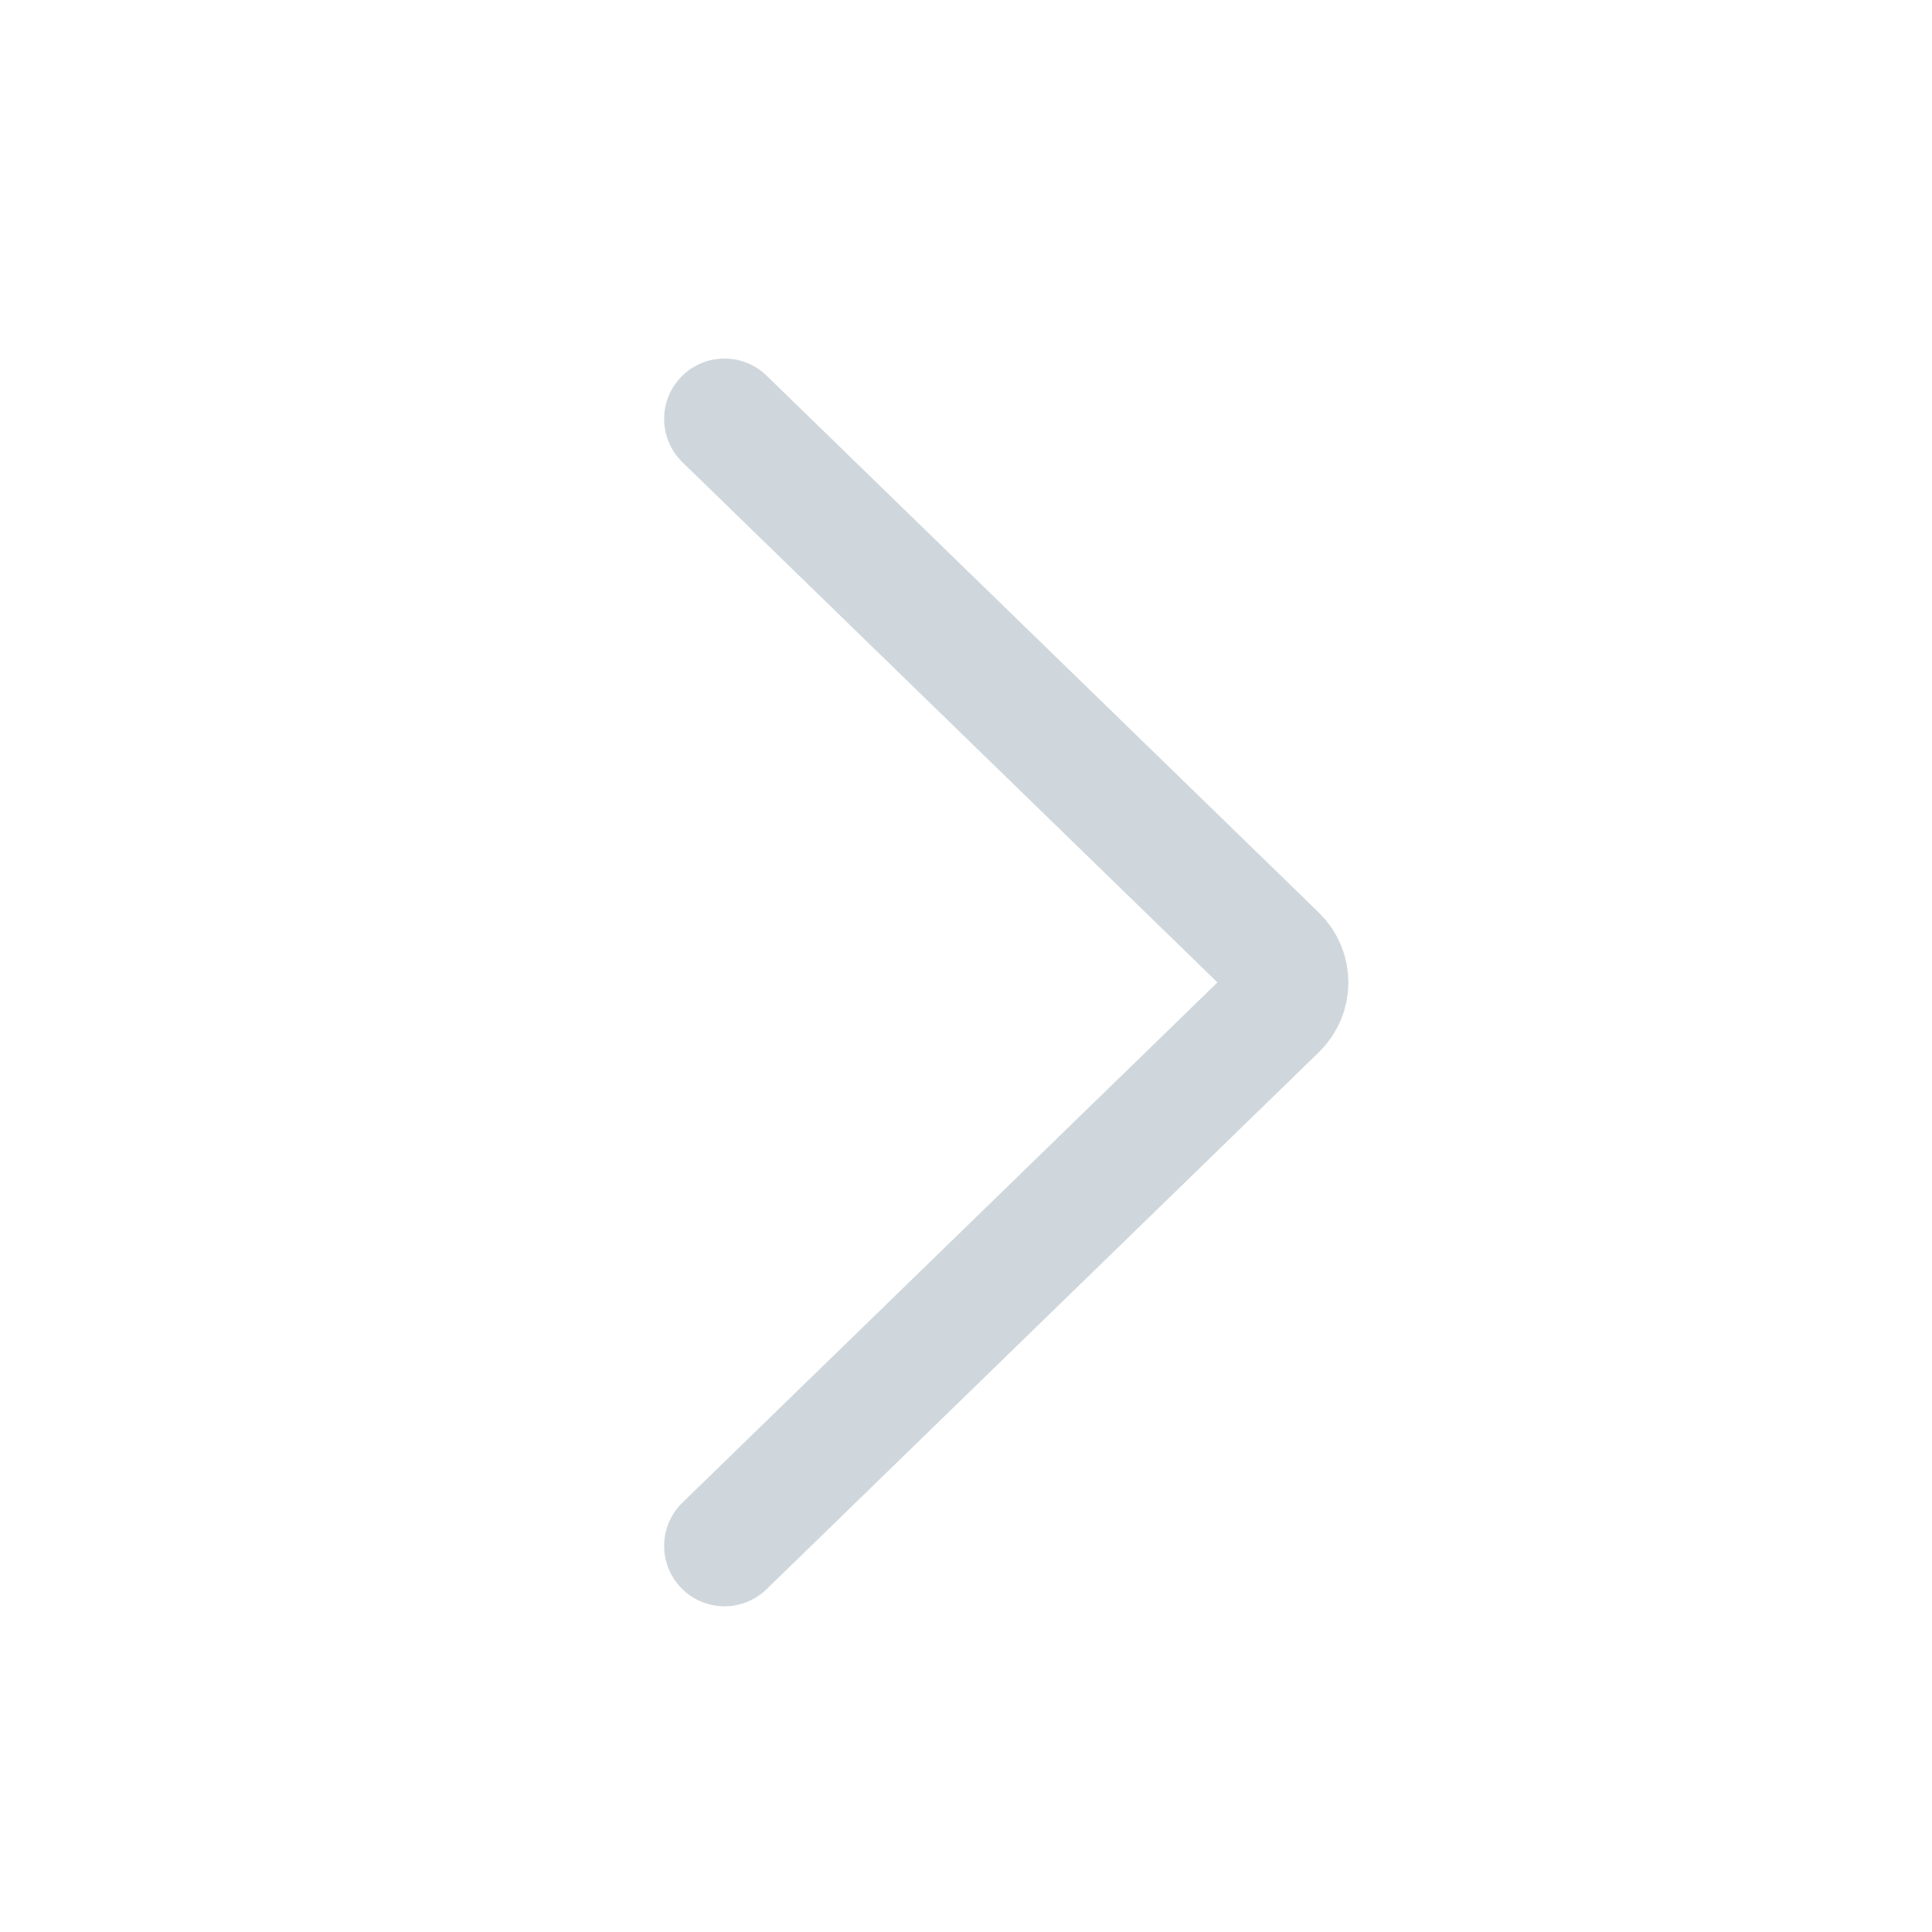 <svg xmlns="http://www.w3.org/2000/svg" width="24" height="24" fill="none" viewBox="0 0 24 24">
    <path stroke="#CFD7DD" stroke-linecap="round" stroke-linejoin="round" stroke-width="1.5" d="M9 5.204l6.86 6.67c.187.182.187.478 0 .66h0L9 19.204"/>
</svg>
